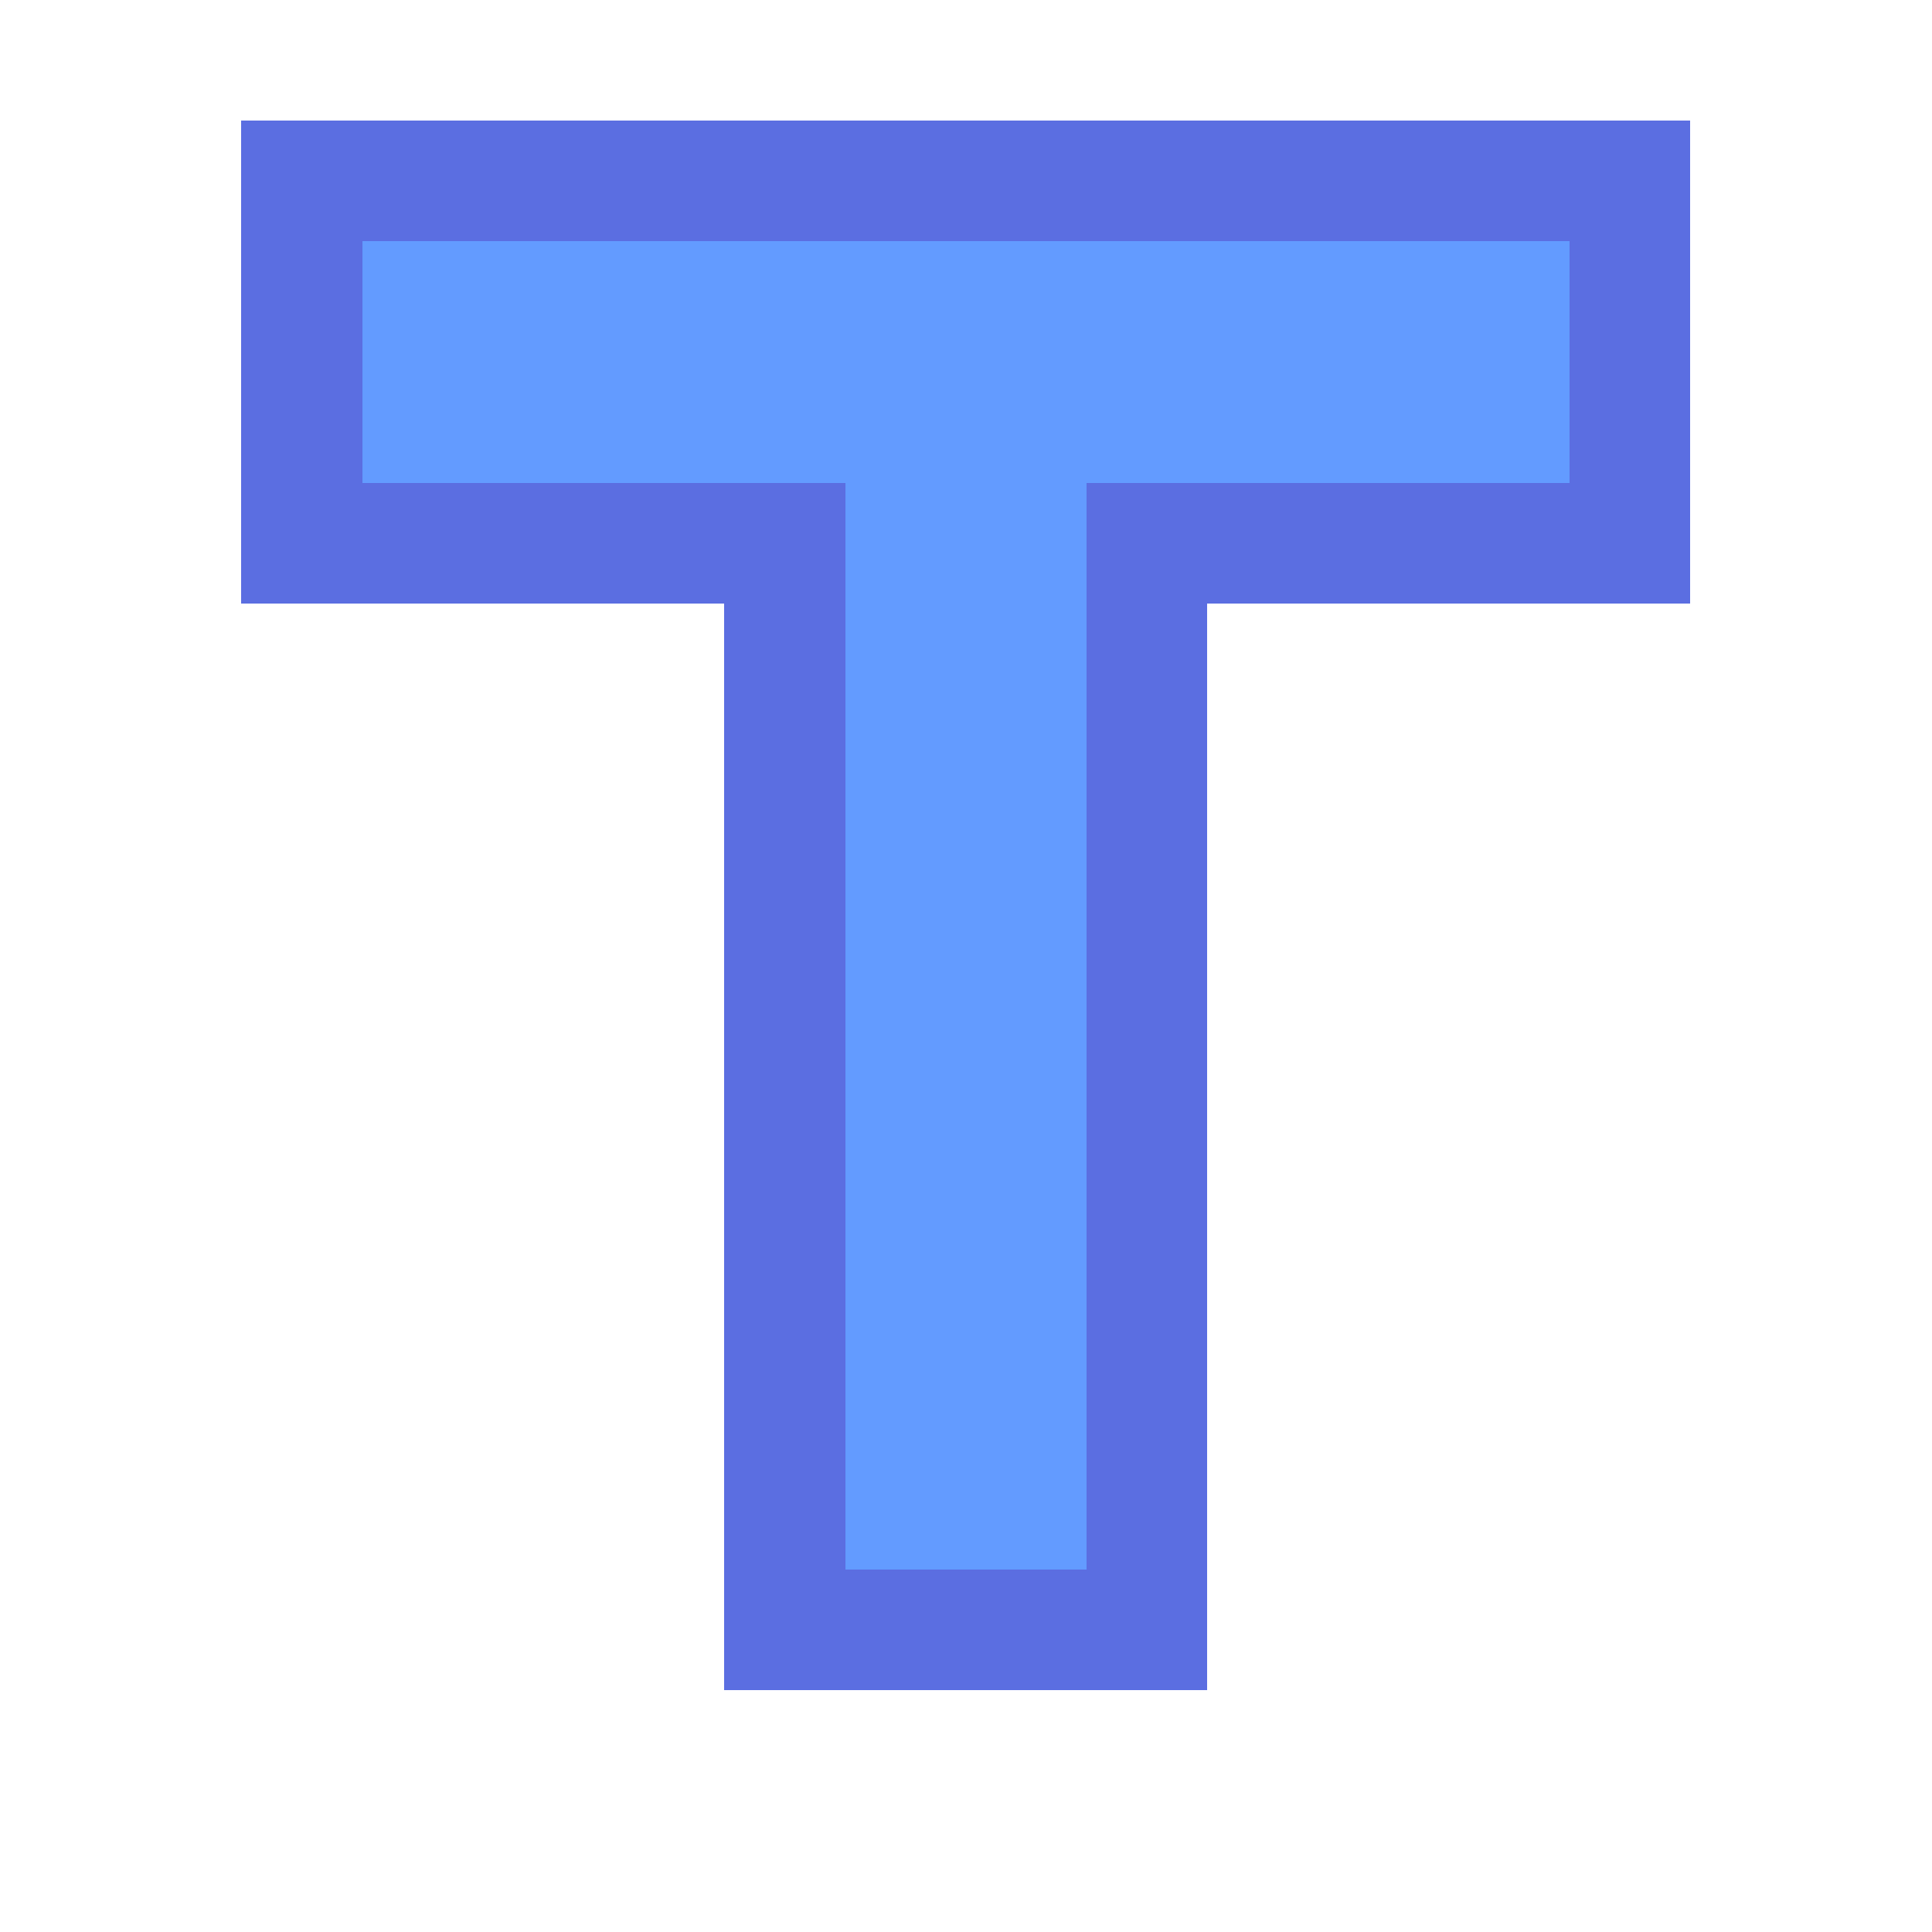 <?xml version="1.0" encoding="UTF-8" ?>
<svg version="1.1" width="16" height="16" xmlns="http://www.w3.org/2000/svg" shape-rendering="crispEdges">
<rect x="2" y="1" width="1" height="1" fill="#5B6EE1" />
<rect x="3" y="1" width="1" height="1" fill="#5B6EE1" />
<rect x="4" y="1" width="1" height="1" fill="#5B6EE1" />
<rect x="5" y="1" width="1" height="1" fill="#5B6EE1" />
<rect x="6" y="1" width="1" height="1" fill="#5B6EE1" />
<rect x="7" y="1" width="1" height="1" fill="#5B6EE1" />
<rect x="8" y="1" width="1" height="1" fill="#5B6EE1" />
<rect x="9" y="1" width="1" height="1" fill="#5B6EE1" />
<rect x="10" y="1" width="1" height="1" fill="#5B6EE1" />
<rect x="11" y="1" width="1" height="1" fill="#5B6EE1" />
<rect x="12" y="1" width="1" height="1" fill="#5B6EE1" />
<rect x="13" y="1" width="1" height="1" fill="#5B6EE1" />
<rect x="2" y="2" width="1" height="1" fill="#5B6EE1" />
<rect x="3" y="2" width="1" height="1" fill="#639BFF" />
<rect x="4" y="2" width="1" height="1" fill="#639BFF" />
<rect x="5" y="2" width="1" height="1" fill="#639BFF" />
<rect x="6" y="2" width="1" height="1" fill="#639BFF" />
<rect x="7" y="2" width="1" height="1" fill="#639BFF" />
<rect x="8" y="2" width="1" height="1" fill="#639BFF" />
<rect x="9" y="2" width="1" height="1" fill="#639BFF" />
<rect x="10" y="2" width="1" height="1" fill="#639BFF" />
<rect x="11" y="2" width="1" height="1" fill="#639BFF" />
<rect x="12" y="2" width="1" height="1" fill="#639BFF" />
<rect x="13" y="2" width="1" height="1" fill="#5B6EE1" />
<rect x="2" y="3" width="1" height="1" fill="#5B6EE1" />
<rect x="3" y="3" width="1" height="1" fill="#639BFF" />
<rect x="4" y="3" width="1" height="1" fill="#639BFF" />
<rect x="5" y="3" width="1" height="1" fill="#639BFF" />
<rect x="6" y="3" width="1" height="1" fill="#639BFF" />
<rect x="7" y="3" width="1" height="1" fill="#639BFF" />
<rect x="8" y="3" width="1" height="1" fill="#639BFF" />
<rect x="9" y="3" width="1" height="1" fill="#639BFF" />
<rect x="10" y="3" width="1" height="1" fill="#639BFF" />
<rect x="11" y="3" width="1" height="1" fill="#639BFF" />
<rect x="12" y="3" width="1" height="1" fill="#639BFF" />
<rect x="13" y="3" width="1" height="1" fill="#5B6EE1" />
<rect x="2" y="4" width="1" height="1" fill="#5B6EE1" />
<rect x="3" y="4" width="1" height="1" fill="#5B6EE1" />
<rect x="4" y="4" width="1" height="1" fill="#5B6EE1" />
<rect x="5" y="4" width="1" height="1" fill="#5B6EE1" />
<rect x="6" y="4" width="1" height="1" fill="#5B6EE1" />
<rect x="7" y="4" width="1" height="1" fill="#639BFF" />
<rect x="8" y="4" width="1" height="1" fill="#639BFF" />
<rect x="9" y="4" width="1" height="1" fill="#5B6EE1" />
<rect x="10" y="4" width="1" height="1" fill="#5B6EE1" />
<rect x="11" y="4" width="1" height="1" fill="#5B6EE1" />
<rect x="12" y="4" width="1" height="1" fill="#5B6EE1" />
<rect x="13" y="4" width="1" height="1" fill="#5B6EE1" />
<rect x="6" y="5" width="1" height="1" fill="#5B6EE1" />
<rect x="7" y="5" width="1" height="1" fill="#639BFF" />
<rect x="8" y="5" width="1" height="1" fill="#639BFF" />
<rect x="9" y="5" width="1" height="1" fill="#5B6EE1" />
<rect x="6" y="6" width="1" height="1" fill="#5B6EE1" />
<rect x="7" y="6" width="1" height="1" fill="#639BFF" />
<rect x="8" y="6" width="1" height="1" fill="#639BFF" />
<rect x="9" y="6" width="1" height="1" fill="#5B6EE1" />
<rect x="6" y="7" width="1" height="1" fill="#5B6EE1" />
<rect x="7" y="7" width="1" height="1" fill="#639BFF" />
<rect x="8" y="7" width="1" height="1" fill="#639BFF" />
<rect x="9" y="7" width="1" height="1" fill="#5B6EE1" />
<rect x="6" y="8" width="1" height="1" fill="#5B6EE1" />
<rect x="7" y="8" width="1" height="1" fill="#639BFF" />
<rect x="8" y="8" width="1" height="1" fill="#639BFF" />
<rect x="9" y="8" width="1" height="1" fill="#5B6EE1" />
<rect x="6" y="9" width="1" height="1" fill="#5B6EE1" />
<rect x="7" y="9" width="1" height="1" fill="#639BFF" />
<rect x="8" y="9" width="1" height="1" fill="#639BFF" />
<rect x="9" y="9" width="1" height="1" fill="#5B6EE1" />
<rect x="6" y="10" width="1" height="1" fill="#5B6EE1" />
<rect x="7" y="10" width="1" height="1" fill="#639BFF" />
<rect x="8" y="10" width="1" height="1" fill="#639BFF" />
<rect x="9" y="10" width="1" height="1" fill="#5B6EE1" />
<rect x="6" y="11" width="1" height="1" fill="#5B6EE1" />
<rect x="7" y="11" width="1" height="1" fill="#639BFF" />
<rect x="8" y="11" width="1" height="1" fill="#639BFF" />
<rect x="9" y="11" width="1" height="1" fill="#5B6EE1" />
<rect x="6" y="12" width="1" height="1" fill="#5B6EE1" />
<rect x="7" y="12" width="1" height="1" fill="#639BFF" />
<rect x="8" y="12" width="1" height="1" fill="#639BFF" />
<rect x="9" y="12" width="1" height="1" fill="#5B6EE1" />
<rect x="6" y="13" width="1" height="1" fill="#5B6EE1" />
<rect x="7" y="13" width="1" height="1" fill="#5B6EE1" />
<rect x="8" y="13" width="1" height="1" fill="#5B6EE1" />
<rect x="9" y="13" width="1" height="1" fill="#5B6EE1" />
</svg>